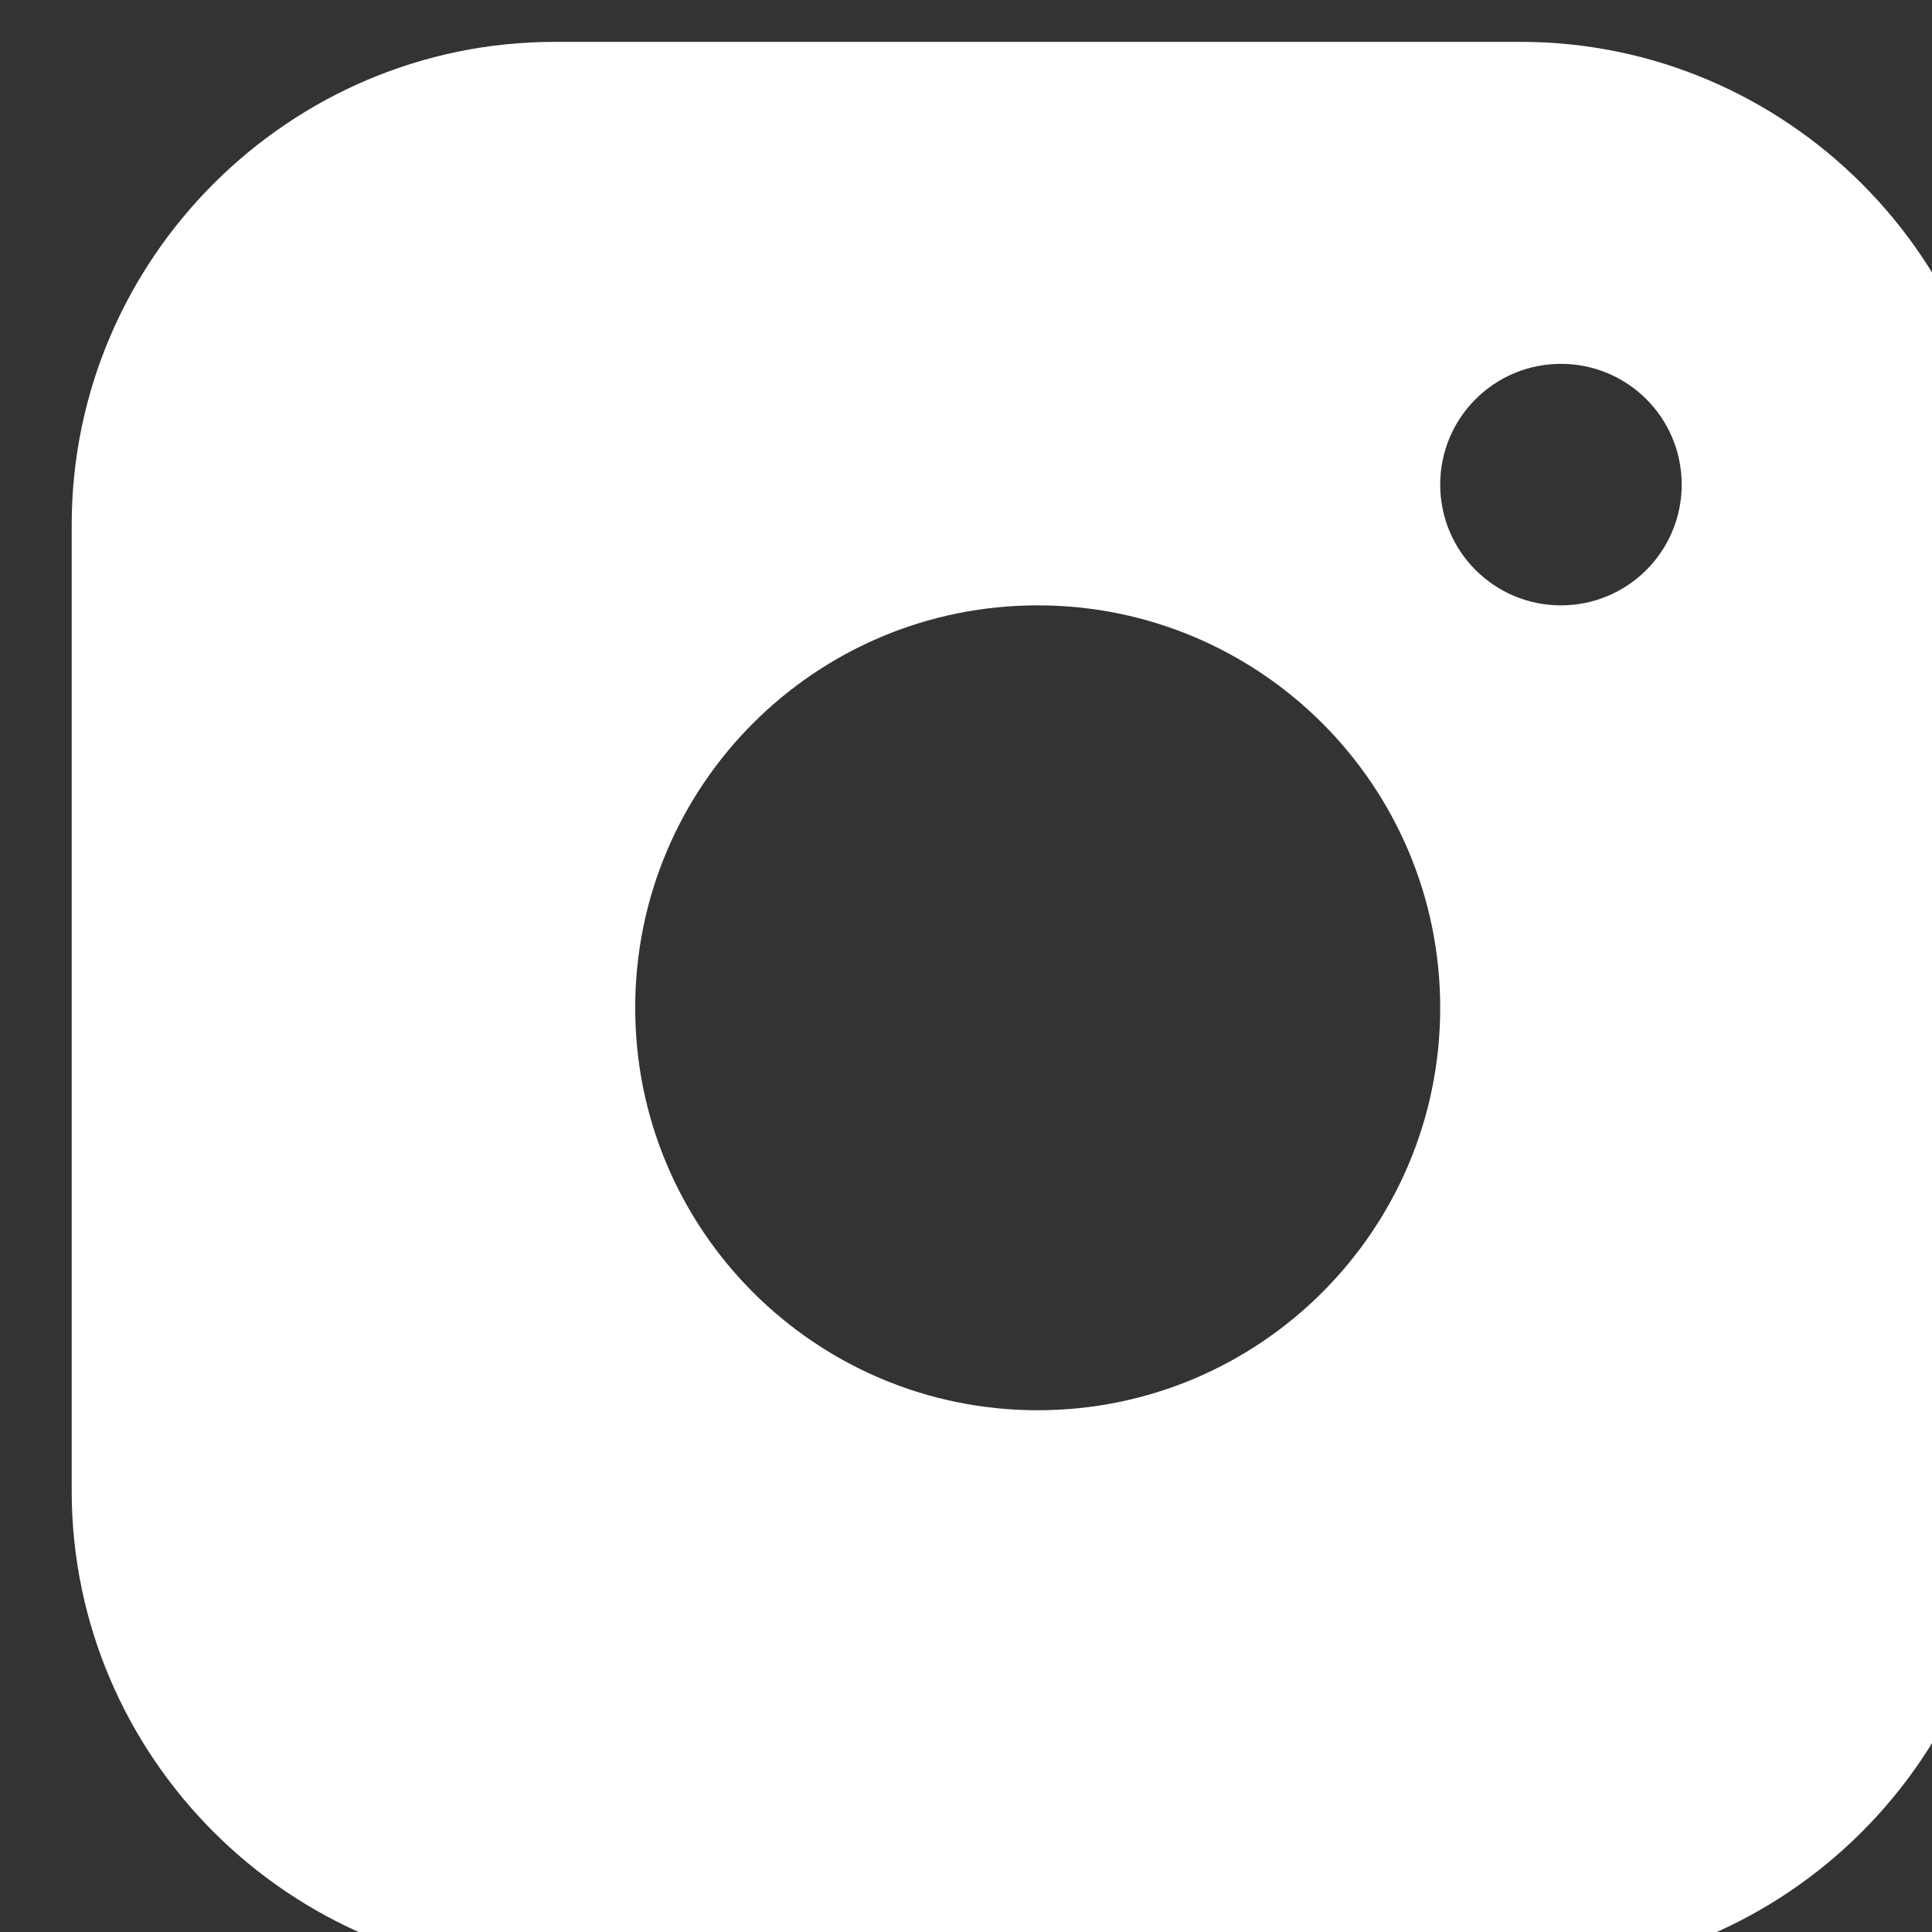 <svg width="100%" height="100%" style="overflow:visible;" preserveAspectRatio="none" viewBox="0 0 18 18" fill="none" xmlns="http://www.w3.org/2000/svg">
<rect x="0" y="0" width="18" height="18" fill="#333333" stroke="none"/>
<path fill-rule="evenodd" clip-rule="evenodd" d="M14.168 0.39H5.168C2.693 0.39 0.668 2.414 0.668 4.89V13.89C0.668 16.364 2.693 18.39 5.168 18.39H14.168C16.643 18.39 18.668 16.364 18.668 13.89V4.89C18.668 2.414 16.643 0.39 14.168 0.39ZM9.668 13.139C7.597 13.139 5.918 11.46 5.918 9.39C5.918 7.318 7.597 5.64 9.668 5.64C11.738 5.64 13.418 7.318 13.418 9.39C13.418 11.46 11.738 13.139 9.668 13.139ZM13.418 4.515C13.418 5.136 13.921 5.64 14.543 5.64C15.165 5.64 15.668 5.136 15.668 4.515C15.668 3.893 15.165 3.39 14.543 3.39C13.921 3.39 13.418 3.893 13.418 4.515Z" fill="white" style="fill:white;fill-opacity:1;"/>
</svg>
